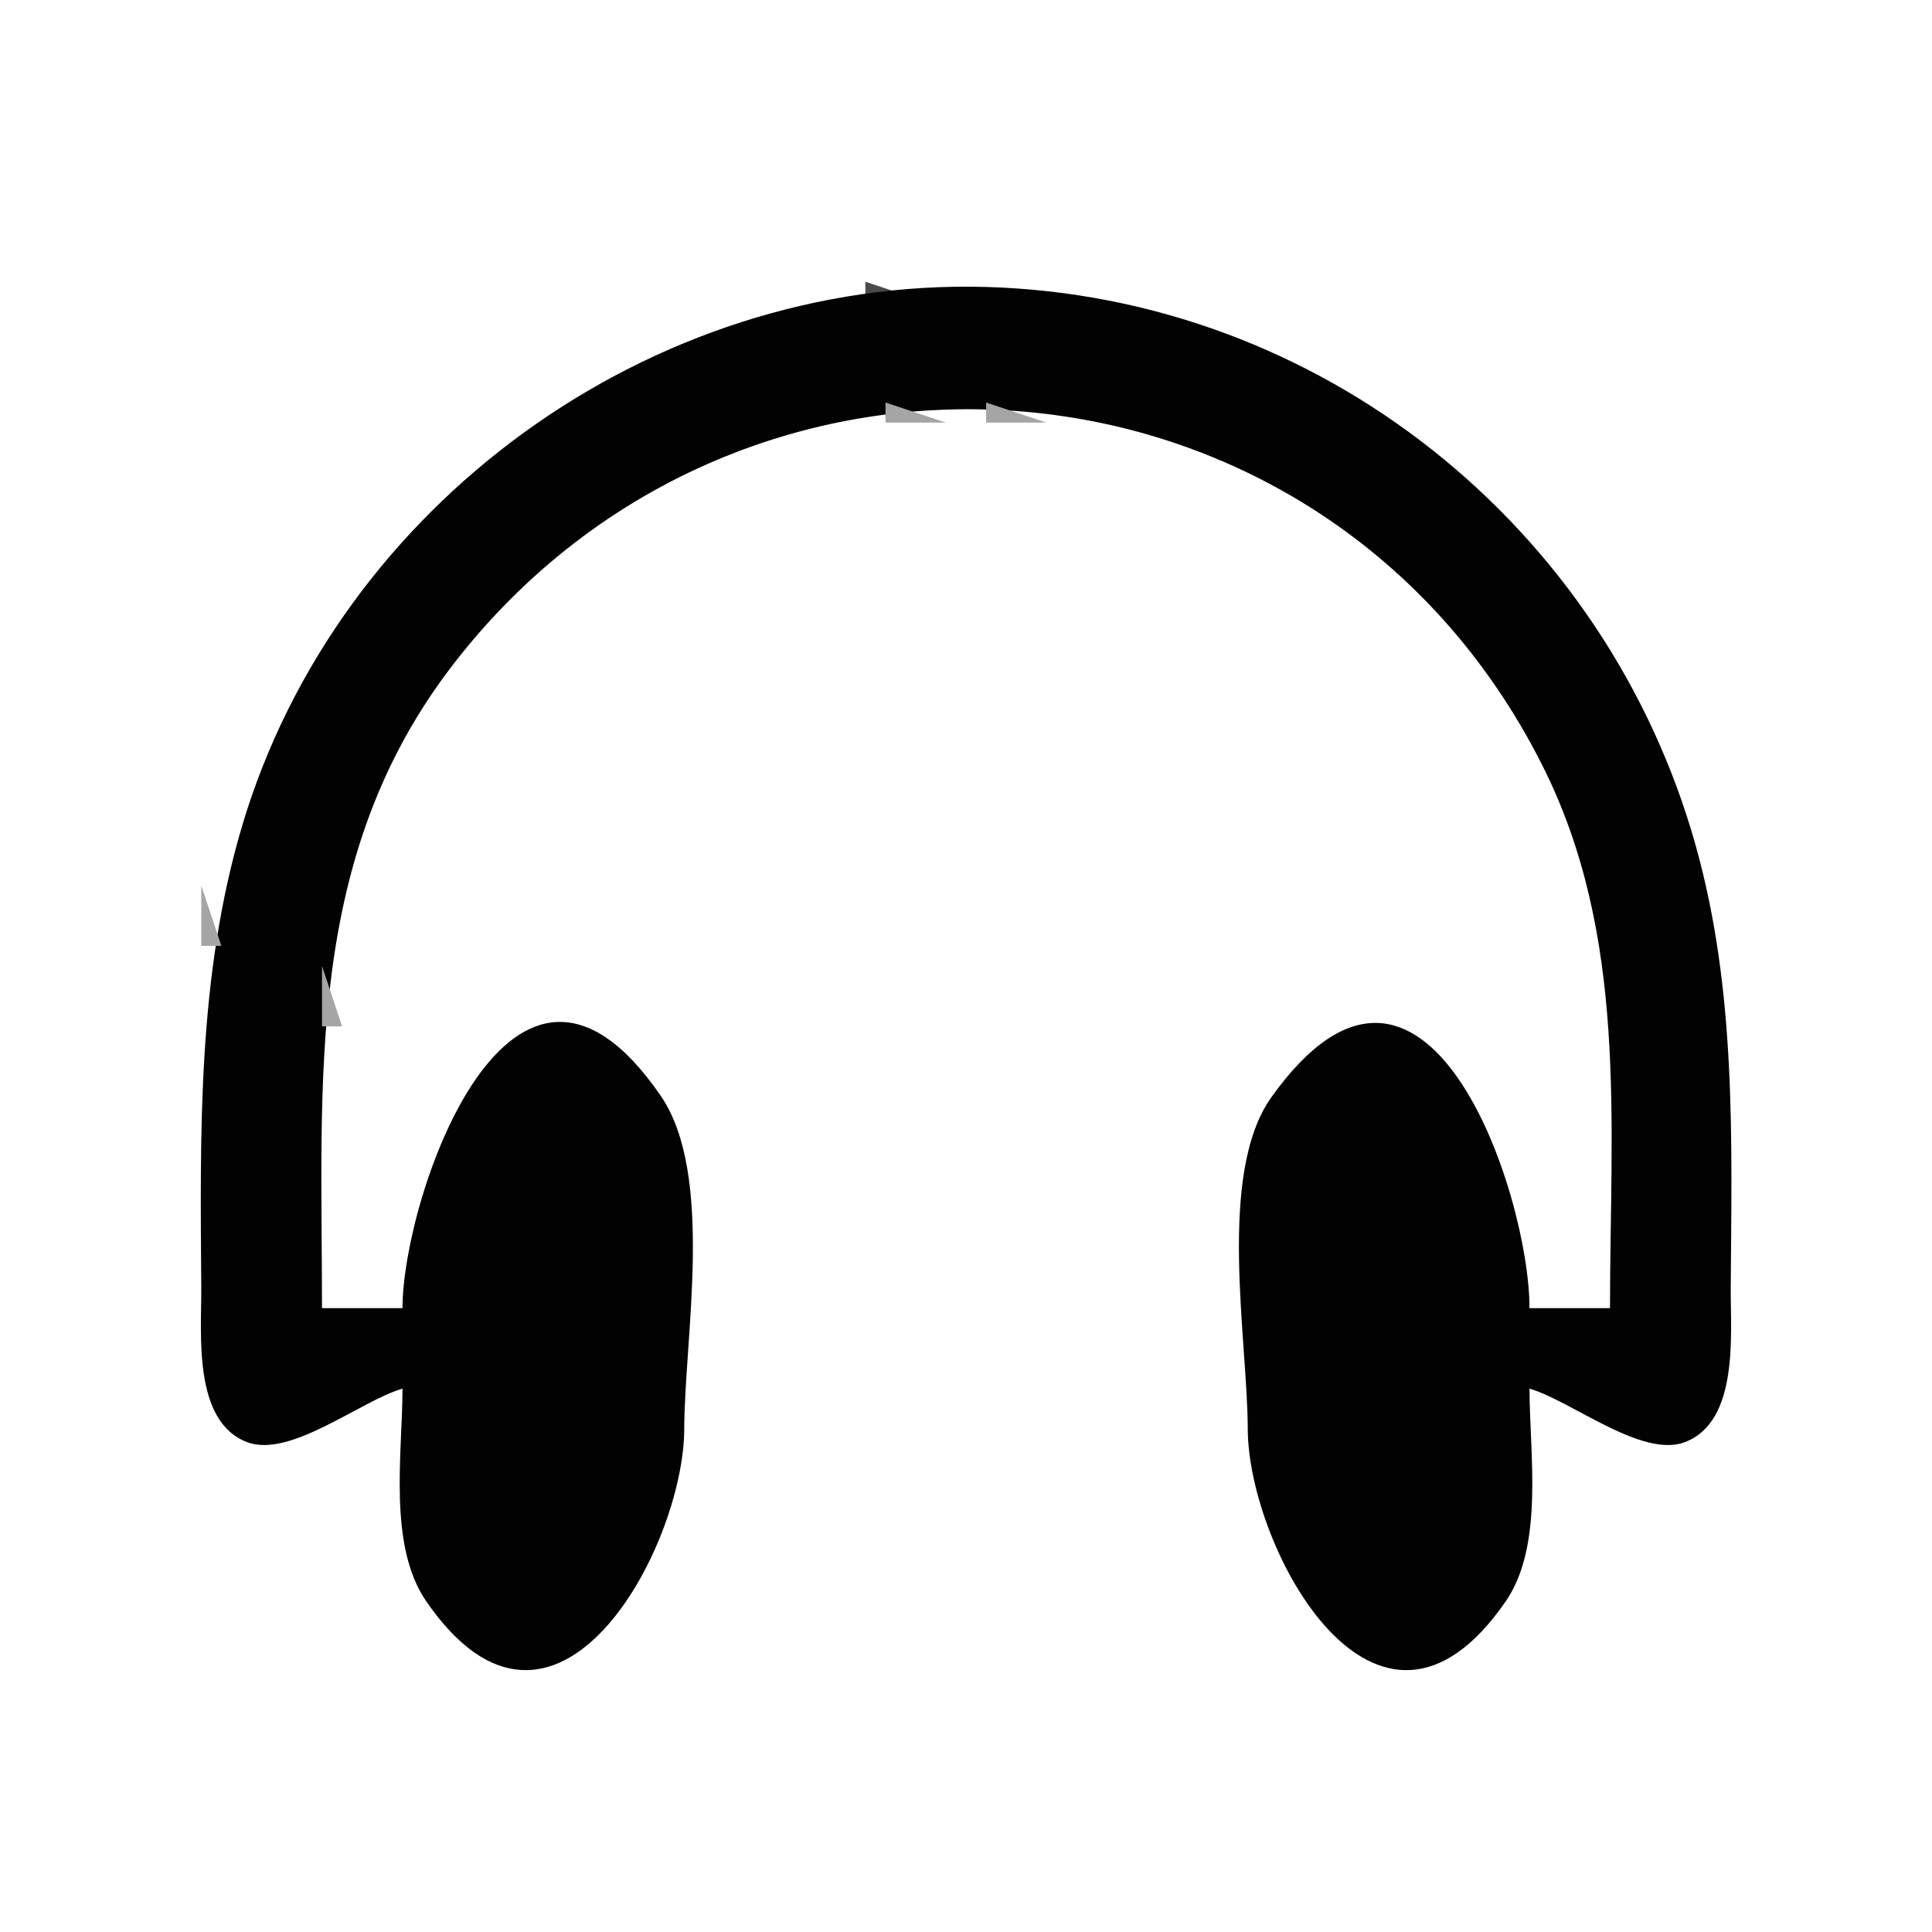 <?xml version="1.0" standalone="yes"?>
<svg xmlns="http://www.w3.org/2000/svg" width="96" height="96">
<path style="fill:#ffffff; stroke:none;" d="M0 0L0 96L96 96L96 0L0 0z"/>
<path style="fill:#a5a5a5; stroke:none;" d="M40.667 14.333L41.333 14.667L40.667 14.333z"/>
<path style="fill:#6c6c6c; stroke:none;" d="M42 14L43 15L42 14z"/>
<path style="fill:#4a4a4a; stroke:none;" d="M43 14L43 15L46 15L43 14z"/>
<path style="fill:#020202; stroke:none;" d="M20 69C20 72.201 19.263 76.782 21.179 79.566C27.577 88.862 33.99 76.913 34 71C34.008 66.454 35.52 58.354 32.821 54.434C25.436 43.704 20.001 59.476 20 65L16 65C16 53.599 15.125 42.58 22.529 33.001C36.994 14.288 65.822 16.604 76.623 38C80.918 46.509 80 55.767 80 65L76 65C75.999 59.276 70.832 43.804 63.179 54.514C60.456 58.325 61.992 66.537 62 71C62.01 76.913 68.423 88.862 74.821 79.566C76.737 76.782 76 72.201 76 69C78.092 69.609 81.582 72.472 83.722 71.659C86.43 70.629 85.984 66.257 85.999 64C86.05 56.562 86.284 49.232 84.254 42C79.811 26.171 65.606 14.728 49 14.259C32.309 13.788 16.789 25.097 12.042 41C9.804 48.501 9.947 56.259 10.001 64C10.016 66.257 9.57 70.629 12.278 71.659C14.418 72.472 17.908 69.609 20 69z"/>
<path style="fill:#4a4a4a; stroke:none;" d="M51.667 14.333L52.333 14.667L51.667 14.333z"/>
<path style="fill:#6c6c6c; stroke:none;" d="M53 14L54 15L53 14z"/>
<path style="fill:#a5a5a5; stroke:none;" d="M54.667 14.333L55.333 14.667L54.667 14.333M37 15L38 16L37 15z"/>
<path style="fill:#6c6c6c; stroke:none;" d="M38 15L39 16L38 15M57 15L58 16L57 15z"/>
<path style="fill:#a5a5a5; stroke:none;" d="M58 15L59 16L58 15M34 16L35 17L34 16z"/>
<path style="fill:#4a4a4a; stroke:none;" d="M35 16L36 17L35 16M60 16L61 17L60 16z"/>
<path style="fill:#a5a5a5; stroke:none;" d="M61 16L62 17L61 16z"/>
<path style="fill:#6c6c6c; stroke:none;" d="M32 17L33 18L32 17M63 17L64 18L63 17M30 18L31 19L30 18M65 18L66 19L65 18z"/>
<path style="fill:#a5a5a5; stroke:none;" d="M28 19L29 20L28 19M67 19L68 20L67 19M26 20L27 21L26 20z"/>
<path style="fill:#4a4a4a; stroke:none;" d="M27 20L28 21L27 20M41 20L42 21L41 20z"/>
<path style="fill:#6c6c6c; stroke:none;" d="M42.667 20.333L43.333 20.667L42.667 20.333z"/>
<path style="fill:#a5a5a5; stroke:none;" d="M44 20L44 21L47 21L44 20M49 20L49 21L52 21L49 20z"/>
<path style="fill:#6c6c6c; stroke:none;" d="M52.667 20.333L53.333 20.667L52.667 20.333z"/>
<path style="fill:#4a4a4a; stroke:none;" d="M54 20L55 21L54 20z"/>
<path style="fill:#a5a5a5; stroke:none;" d="M69 20L70 21L69 20M25 21L26 22L25 21z"/>
<path style="fill:#4a4a4a; stroke:none;" d="M38 21L39 22L38 21z"/>
<path style="fill:#a5a5a5; stroke:none;" d="M39 21L40 22L39 21M56 21L57 22L56 21z"/>
<path style="fill:#6c6c6c; stroke:none;" d="M57 21L58 22L57 21z"/>
<path style="fill:#a5a5a5; stroke:none;" d="M70 21L71 22L70 21z"/>
<path style="fill:#6c6c6c; stroke:none;" d="M24 22L25 23L24 22z"/>
<path style="fill:#4a4a4a; stroke:none;" d="M35 22L36 23L35 22z"/>
<path style="fill:#a5a5a5; stroke:none;" d="M36 22L37 23L36 22M59 22L60 23L59 22z"/>
<path style="fill:#6c6c6c; stroke:none;" d="M60 22L61 23L60 22z"/>
<path style="fill:#4a4a4a; stroke:none;" d="M71 22L72 23L71 22M23 23L24 24L23 23M33 23L34 24L33 23z"/>
<path style="fill:#a5a5a5; stroke:none;" d="M34 23L35 24L34 23M61 23L62 24L61 23z"/>
<path style="fill:#6c6c6c; stroke:none;" d="M62 23L63 24L62 23z"/>
<path style="fill:#4a4a4a; stroke:none;" d="M72 23L73 24L72 23z"/>
<path style="fill:#a5a5a5; stroke:none;" d="M21 24L22 25L21 24z"/>
<path style="fill:#4a4a4a; stroke:none;" d="M31 24L32 25L31 24z"/>
<path style="fill:#a5a5a5; stroke:none;" d="M32 24L33 25L32 24M63 24L64 25L63 24z"/>
<path style="fill:#4a4a4a; stroke:none;" d="M64 24L65 25L64 24z"/>
<path style="fill:#a5a5a5; stroke:none;" d="M74 24L75 25L74 24M20 25L21 26L20 25M30 25L31 26L30 25M65 25L66 26L65 25M75 25L76 26L75 25z"/>
<path style="fill:#4a4a4a; stroke:none;" d="M28 26L29 27L28 26M67 26L68 27L67 26M19 27L20 28L19 27M27 27L28 28L27 27M68 27L69 28L68 27M76 27L77 28L76 27z"/>
<path style="fill:#6c6c6c; stroke:none;" d="M18 28L19 29L18 28M26 28L27 29L26 28M69 28L70 29L69 28z"/>
<path style="fill:#4a4a4a; stroke:none;" d="M77 28L78 29L77 28z"/>
<path style="fill:#a5a5a5; stroke:none;" d="M17 29L18 30L17 29M25 29L26 30L25 29M70 29L71 30L70 29M78 29L79 30L78 29M16 30L17 31L16 30z"/>
<path style="fill:#6c6c6c; stroke:none;" d="M24 30L25 31L24 30M71 30L72 31L71 30z"/>
<path style="fill:#a5a5a5; stroke:none;" d="M79 30L80 31L79 30z"/>
<path style="fill:#4a4a4a; stroke:none;" d="M16 31L17 32L16 31z"/>
<path style="fill:#6c6c6c; stroke:none;" d="M23 31L24 32L23 31z"/>
<path style="fill:#4a4a4a; stroke:none;" d="M72 31L73 32L72 31z"/>
<path style="fill:#a5a5a5; stroke:none;" d="M15 32L16 33L15 32z"/>
<path style="fill:#4a4a4a; stroke:none;" d="M22 32L23 33L22 32M73 32L74 33L73 32z"/>
<path style="fill:#6c6c6c; stroke:none;" d="M80 32L81 33L80 32z"/>
<path style="fill:#a5a5a5; stroke:none;" d="M22 33L23 34L22 33z"/>
<path style="fill:#6c6c6c; stroke:none;" d="M14 34L15 35L14 34z"/>
<path style="fill:#a5a5a5; stroke:none;" d="M21 34L22 35L21 34M74 34L75 35L74 34z"/>
<path style="fill:#6c6c6c; stroke:none;" d="M81 34L82 35L81 34z"/>
<path style="fill:#4a4a4a; stroke:none;" d="M20 35L21 36L20 35M75 35L76 36L75 35z"/>
<path style="fill:#6c6c6c; stroke:none;" d="M13 36L14 37L13 36z"/>
<path style="fill:#a5a5a5; stroke:none;" d="M20 36L21 37L20 36z"/>
<path style="fill:#6c6c6c; stroke:none;" d="M82 36L83 37L82 36z"/>
<path style="fill:#4a4a4a; stroke:none;" d="M19 37L20 38L19 37z"/>
<path style="fill:#6c6c6c; stroke:none;" d="M76 37L77 38L76 37z"/>
<path style="fill:#a5a5a5; stroke:none;" d="M12 38L13 39L12 38M19 38L20 39L19 38M83 38L84 39L83 38z"/>
<path style="fill:#4a4a4a; stroke:none;" d="M12 39L13 40L12 39z"/>
<path style="fill:#6c6c6c; stroke:none;" d="M18 39L19 40L18 39M77 39L78 40L77 39z"/>
<path style="fill:#4a4a4a; stroke:none;" d="M83 39L84 40L83 39z"/>
<path style="fill:#a5a5a5; stroke:none;" d="M18 40L19 41L18 40M77 40L78 41L77 40M11 41L12 42L11 41M84 41L85 42L84 41z"/>
<path style="fill:#4a4a4a; stroke:none;" d="M11 42L12 43L11 42M17 42L18 43L17 42z"/>
<path style="fill:#6c6c6c; stroke:none;" d="M78 42L79 43L78 42z"/>
<path style="fill:#4a4a4a; stroke:none;" d="M84 42L85 43L84 42z"/>
<path style="fill:#a5a5a5; stroke:none;" d="M17 43L18 44L17 43M78 43L79 44L78 43M10 44L10 47L11 47L10 44M85.333 44.667L85.667 45.333L85.333 44.667z"/>
<path style="fill:#4a4a4a; stroke:none;" d="M16 45L17 46L16 45M79 45L80 46L79 45z"/>
<path style="fill:#6c6c6c; stroke:none;" d="M16.333 46.667L16.667 47.333L16.333 46.667M79.333 46.667L79.667 47.333L79.333 46.667M85 46L86 47L85 46z"/>
<path style="fill:#4a4a4a; stroke:none;" d="M10.333 47.667L10.667 48.333L10.333 47.667M85 47L86 48L85 47z"/>
<path style="fill:#a5a5a5; stroke:none;" d="M16 48L16 51L17 51L16 48M79.333 48.667L79.667 49.333L79.333 48.667z"/>
<path style="fill:#6c6c6c; stroke:none;" d="M22 52L23 53L22 52z"/>
<path style="fill:#4a4a4a; stroke:none;" d="M23 52L24 53L23 52z"/>
<path style="fill:#6c6c6c; stroke:none;" d="M31 52L32 53L31 52M64 52L65 53L64 52z"/>
<path style="fill:#4a4a4a; stroke:none;" d="M65 52L66 53L65 52z"/>
<path style="fill:#6c6c6c; stroke:none;" d="M73 52L74 53L73 52M20 54L21 55L20 54M33 54L34 55L33 54M62 54L63 55L62 54M75 54L76 55L75 54M10 71L11 72L10 71M15 71L16 72L15 71M80 71L81 72L80 71M85 71L86 72L85 71M11 72L12 73L11 72M14 72L15 73L14 72M81 72L82 73L81 72M84 72L85 73L84 72M20 79L21 80L20 79z"/>
<path style="fill:#4a4a4a; stroke:none;" d="M33 79L34 80L33 79z"/>
<path style="fill:#6c6c6c; stroke:none;" d="M62 79L63 80L62 79z"/>
<path style="fill:#4a4a4a; stroke:none;" d="M75 79L76 80L75 79z"/>
<path style="fill:#a5a5a5; stroke:none;" d="M33 80L34 81L33 80M75 80L76 81L75 80z"/>
<path style="fill:#6c6c6c; stroke:none;" d="M22 81L23 82L22 81z"/>
<path style="fill:#4a4a4a; stroke:none;" d="M31 81L32 82L31 81z"/>
<path style="fill:#6c6c6c; stroke:none;" d="M64 81L65 82L64 81z"/>
<path style="fill:#4a4a4a; stroke:none;" d="M73 81L74 82L73 81z"/>
</svg>
